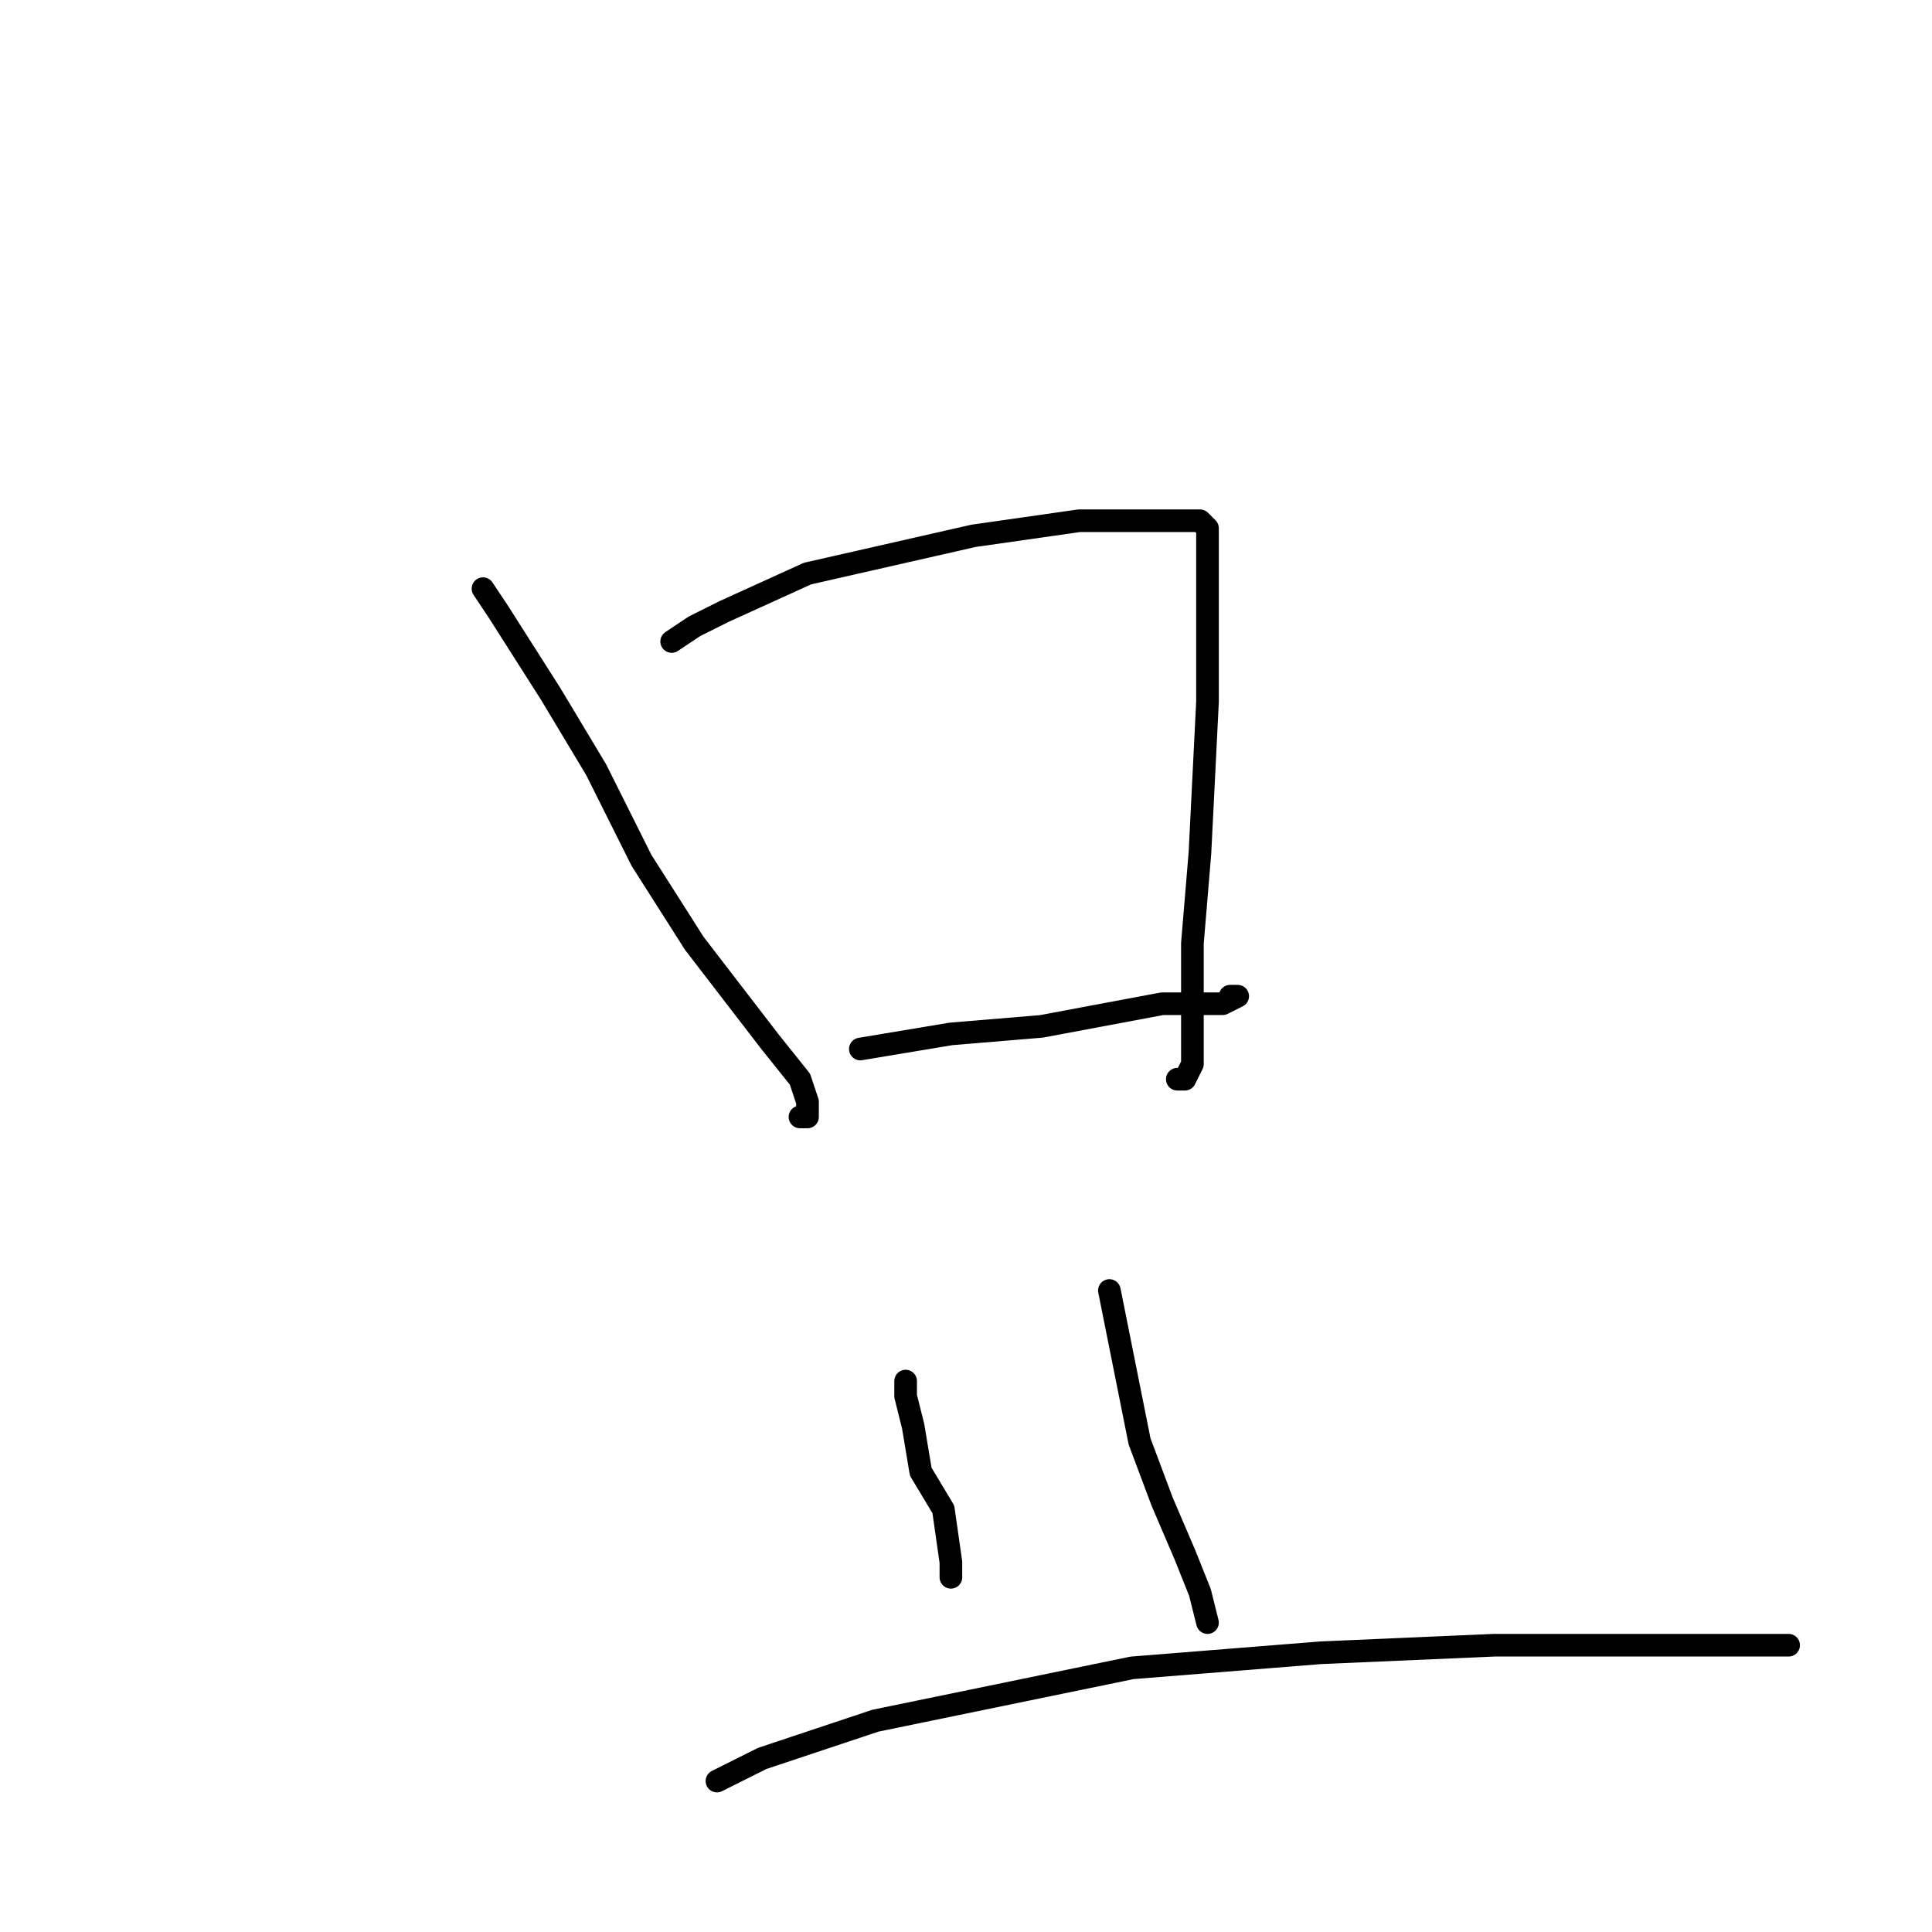 <?xml version="1.0" standalone="no"?>
    <svg width="256" height="256" xmlns="http://www.w3.org/2000/svg" version="1.1">
    <polyline stroke="black" stroke-width="3" stroke-linecap="round" fill="transparent" stroke-linejoin="round" points="64 78 66 81 73 92 79 102 85 114 92 125 102 138 106 143 107 146 107 147 107 148 106 148 106 148 " />
        <polyline stroke="black" stroke-width="3" stroke-linecap="round" fill="transparent" stroke-linejoin="round" points="89 85 92 83 96 81 107 76 129 71 143 69 151 69 155 69 156 69 157 69 158 69 158 69 159 69 160 70 160 72 160 76 160 83 160 93 159 113 158 125 158 135 158 141 157 143 156 143 156 143 " />
        <polyline stroke="black" stroke-width="3" stroke-linecap="round" fill="transparent" stroke-linejoin="round" points="114 139 126 137 138 136 154 133 162 133 164 132 163 132 163 132 " />
        <polyline stroke="black" stroke-width="3" stroke-linecap="round" fill="transparent" stroke-linejoin="round" points="120 183 120 185 121 189 122 195 125 200 126 207 126 209 126 209 " />
        <polyline stroke="black" stroke-width="3" stroke-linecap="round" fill="transparent" stroke-linejoin="round" points="147 171 149 181 151 191 154 199 157 206 159 211 160 215 160 215 " />
        <polyline stroke="black" stroke-width="3" stroke-linecap="round" fill="transparent" stroke-linejoin="round" points="95 236 101 233 116 228 150 221 175 219 198 218 217 218 229 218 234 218 235 218 236 218 237 218 237 218 " />
        </svg>
